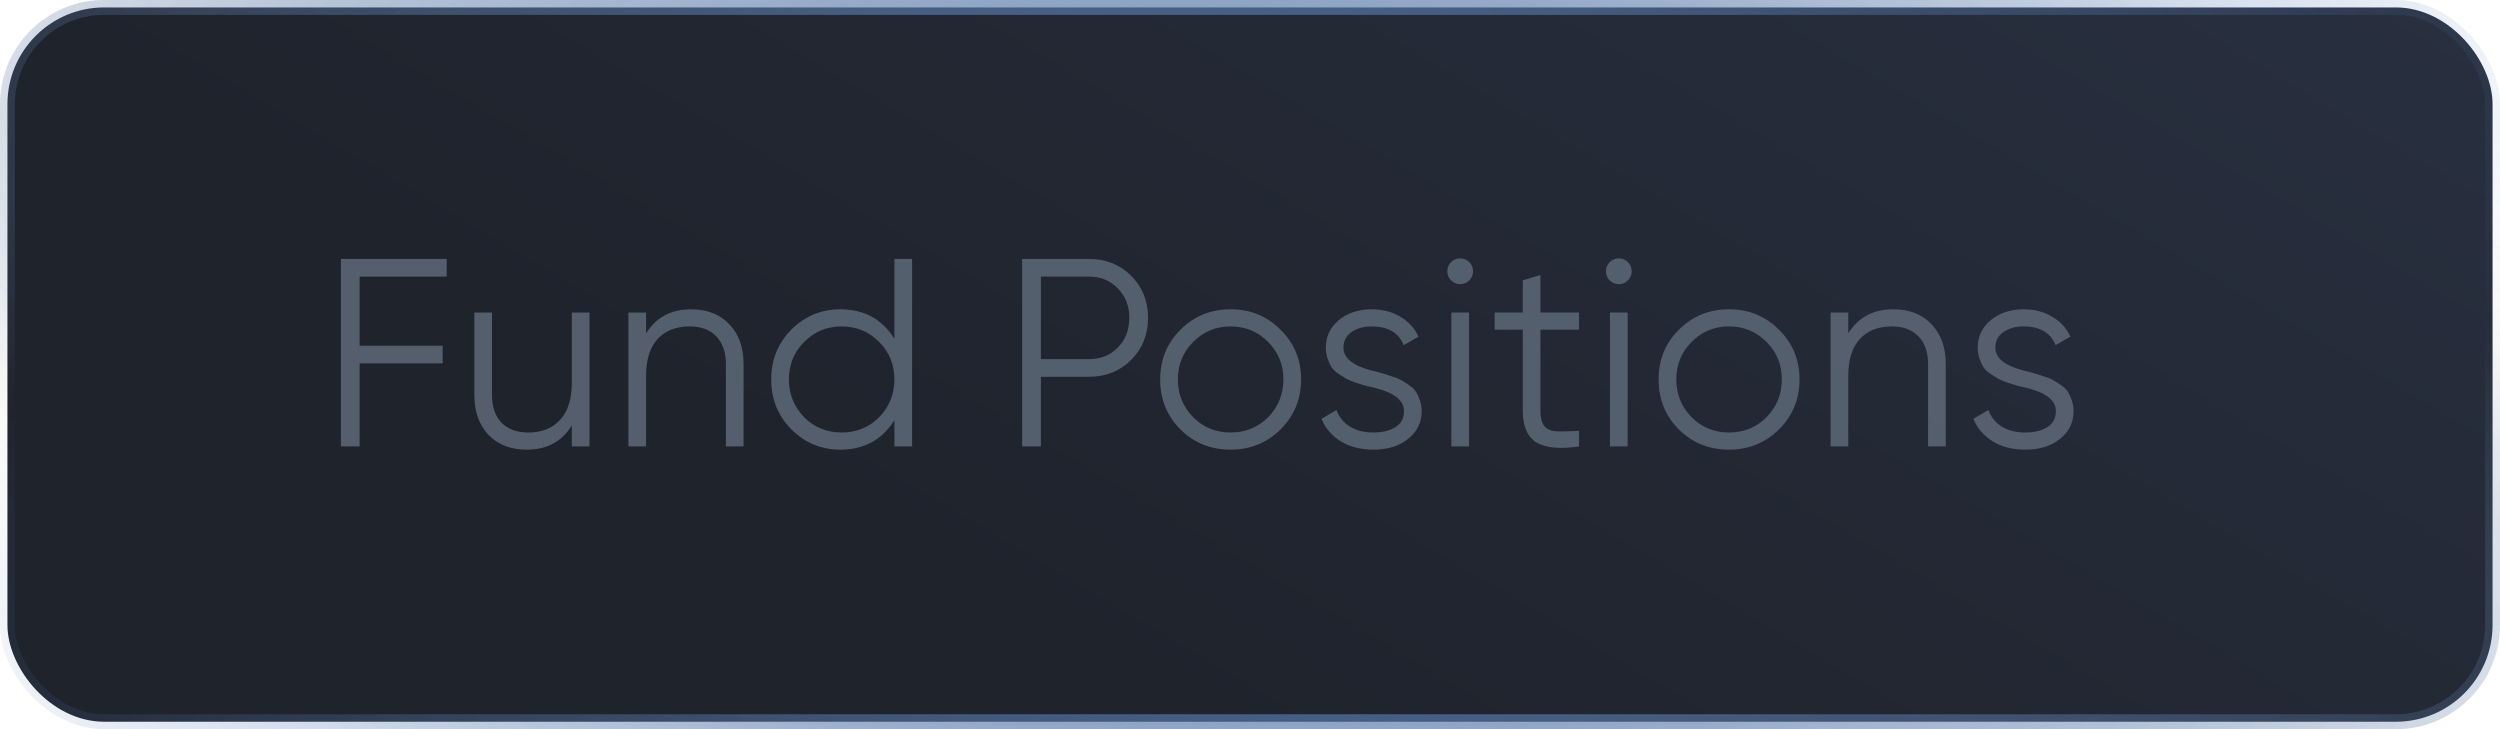 <svg width="168" height="49" viewBox="0 0 168 49" fill="none" xmlns="http://www.w3.org/2000/svg">
<rect x="0.5" y="0.5" width="167" height="48" rx="6.5" fill="url(#paint0_linear_866_82742)"/>
<path opacity="0.9" d="M30.017 17.4V18.588H24.167V23.232H29.747V24.42H24.167V30H22.907V17.4H30.017ZM38.426 25.716V21H39.614V30H38.426V28.596C37.755 29.676 36.746 30.216 35.403 30.216C34.322 30.216 33.465 29.886 32.828 29.226C32.193 28.554 31.875 27.654 31.875 26.526V21H33.062V26.526C33.062 27.33 33.273 27.954 33.693 28.398C34.124 28.842 34.73 29.064 35.511 29.064C36.41 29.064 37.118 28.782 37.635 28.218C38.163 27.654 38.426 26.82 38.426 25.716ZM46.44 20.784C47.52 20.784 48.378 21.12 49.014 21.792C49.65 22.452 49.968 23.346 49.968 24.474V30H48.78V24.474C48.78 23.67 48.564 23.046 48.132 22.602C47.712 22.158 47.112 21.936 46.332 21.936C45.432 21.936 44.718 22.218 44.19 22.782C43.674 23.346 43.416 24.18 43.416 25.284V30H42.228V21H43.416V22.404C44.088 21.324 45.096 20.784 46.44 20.784ZM60.105 22.764V17.4H61.293V30H60.105V28.236C59.277 29.556 58.065 30.216 56.469 30.216C55.185 30.216 54.087 29.76 53.175 28.848C52.275 27.936 51.825 26.82 51.825 25.5C51.825 24.18 52.275 23.064 53.175 22.152C54.087 21.24 55.185 20.784 56.469 20.784C58.065 20.784 59.277 21.444 60.105 22.764ZM54.039 28.038C54.723 28.722 55.563 29.064 56.559 29.064C57.555 29.064 58.395 28.722 59.079 28.038C59.763 27.33 60.105 26.484 60.105 25.5C60.105 24.504 59.763 23.664 59.079 22.98C58.395 22.284 57.555 21.936 56.559 21.936C55.563 21.936 54.723 22.284 54.039 22.98C53.355 23.664 53.013 24.504 53.013 25.5C53.013 26.484 53.355 27.33 54.039 28.038ZM68.688 17.4H73.188C74.316 17.4 75.258 17.778 76.014 18.534C76.77 19.29 77.148 20.232 77.148 21.36C77.148 22.488 76.77 23.43 76.014 24.186C75.258 24.942 74.316 25.32 73.188 25.32H69.948V30H68.688V17.4ZM69.948 24.132H73.188C73.968 24.132 74.61 23.874 75.114 23.358C75.63 22.842 75.888 22.176 75.888 21.36C75.888 20.556 75.63 19.896 75.114 19.38C74.61 18.852 73.968 18.588 73.188 18.588H69.948V24.132ZM86.047 28.866C85.123 29.766 84.007 30.216 82.699 30.216C81.367 30.216 80.245 29.766 79.333 28.866C78.421 27.954 77.965 26.832 77.965 25.5C77.965 24.168 78.421 23.052 79.333 22.152C80.245 21.24 81.367 20.784 82.699 20.784C84.019 20.784 85.135 21.24 86.047 22.152C86.971 23.052 87.433 24.168 87.433 25.5C87.433 26.82 86.971 27.942 86.047 28.866ZM80.179 28.038C80.863 28.722 81.703 29.064 82.699 29.064C83.695 29.064 84.535 28.722 85.219 28.038C85.903 27.33 86.245 26.484 86.245 25.5C86.245 24.504 85.903 23.664 85.219 22.98C84.535 22.284 83.695 21.936 82.699 21.936C81.703 21.936 80.863 22.284 80.179 22.98C79.495 23.664 79.153 24.504 79.153 25.5C79.153 26.484 79.495 27.33 80.179 28.038ZM90.281 23.358C90.281 24.054 90.899 24.564 92.135 24.888C92.483 24.972 92.711 25.032 92.819 25.068C92.927 25.092 93.137 25.158 93.449 25.266C93.773 25.362 93.995 25.446 94.115 25.518C94.247 25.59 94.427 25.704 94.655 25.86C94.883 26.004 95.045 26.154 95.141 26.31C95.237 26.454 95.327 26.646 95.411 26.886C95.495 27.114 95.537 27.36 95.537 27.624C95.537 28.392 95.231 29.016 94.619 29.496C94.031 29.976 93.251 30.216 92.279 30.216C91.439 30.216 90.713 30.03 90.101 29.658C89.489 29.274 89.057 28.77 88.805 28.146L89.813 27.552C89.981 28.02 90.281 28.392 90.713 28.668C91.157 28.932 91.679 29.064 92.279 29.064C92.891 29.064 93.389 28.944 93.773 28.704C94.157 28.464 94.349 28.104 94.349 27.624C94.349 26.928 93.731 26.418 92.495 26.094C92.147 26.01 91.919 25.956 91.811 25.932C91.703 25.896 91.487 25.83 91.163 25.734C90.851 25.626 90.629 25.536 90.497 25.464C90.377 25.392 90.203 25.284 89.975 25.14C89.747 24.984 89.585 24.834 89.489 24.69C89.393 24.534 89.303 24.342 89.219 24.114C89.135 23.874 89.093 23.622 89.093 23.358C89.093 22.626 89.381 22.014 89.957 21.522C90.557 21.03 91.295 20.784 92.171 20.784C92.891 20.784 93.527 20.946 94.079 21.27C94.643 21.594 95.057 22.044 95.321 22.62L94.331 23.196C93.995 22.356 93.275 21.936 92.171 21.936C91.631 21.936 91.181 22.062 90.821 22.314C90.461 22.566 90.281 22.914 90.281 23.358ZM98.989 18.228C98.989 18.468 98.905 18.672 98.737 18.84C98.569 19.008 98.365 19.092 98.125 19.092C97.885 19.092 97.681 19.008 97.513 18.84C97.345 18.672 97.261 18.468 97.261 18.228C97.261 17.988 97.345 17.784 97.513 17.616C97.681 17.448 97.885 17.364 98.125 17.364C98.365 17.364 98.569 17.448 98.737 17.616C98.905 17.784 98.989 17.988 98.989 18.228ZM98.719 30H97.531V21H98.719V30ZM106.11 21V22.152H103.518V27.606C103.518 28.098 103.614 28.452 103.806 28.668C103.998 28.872 104.286 28.98 104.67 28.992C105.054 28.992 105.534 28.98 106.11 28.956V30C104.826 30.192 103.872 30.102 103.248 29.73C102.636 29.346 102.33 28.638 102.33 27.606V22.152H100.44V21H102.33V18.84L103.518 18.48V21H106.11ZM109.648 18.228C109.648 18.468 109.564 18.672 109.396 18.84C109.228 19.008 109.024 19.092 108.784 19.092C108.544 19.092 108.34 19.008 108.172 18.84C108.004 18.672 107.92 18.468 107.92 18.228C107.92 17.988 108.004 17.784 108.172 17.616C108.34 17.448 108.544 17.364 108.784 17.364C109.024 17.364 109.228 17.448 109.396 17.616C109.564 17.784 109.648 17.988 109.648 18.228ZM109.378 30H108.19V21H109.378V30ZM119.541 28.866C118.617 29.766 117.501 30.216 116.193 30.216C114.861 30.216 113.739 29.766 112.827 28.866C111.915 27.954 111.459 26.832 111.459 25.5C111.459 24.168 111.915 23.052 112.827 22.152C113.739 21.24 114.861 20.784 116.193 20.784C117.513 20.784 118.629 21.24 119.541 22.152C120.465 23.052 120.927 24.168 120.927 25.5C120.927 26.82 120.465 27.942 119.541 28.866ZM113.673 28.038C114.357 28.722 115.197 29.064 116.193 29.064C117.189 29.064 118.029 28.722 118.713 28.038C119.397 27.33 119.739 26.484 119.739 25.5C119.739 24.504 119.397 23.664 118.713 22.98C118.029 22.284 117.189 21.936 116.193 21.936C115.197 21.936 114.357 22.284 113.673 22.98C112.989 23.664 112.647 24.504 112.647 25.5C112.647 26.484 112.989 27.33 113.673 28.038ZM127.227 20.784C128.307 20.784 129.165 21.12 129.801 21.792C130.437 22.452 130.755 23.346 130.755 24.474V30H129.567V24.474C129.567 23.67 129.351 23.046 128.919 22.602C128.499 22.158 127.899 21.936 127.119 21.936C126.219 21.936 125.505 22.218 124.977 22.782C124.461 23.346 124.203 24.18 124.203 25.284V30H123.015V21H124.203V22.404C124.875 21.324 125.883 20.784 127.227 20.784ZM134.088 23.358C134.088 24.054 134.706 24.564 135.942 24.888C136.29 24.972 136.518 25.032 136.626 25.068C136.734 25.092 136.944 25.158 137.256 25.266C137.58 25.362 137.802 25.446 137.922 25.518C138.054 25.59 138.234 25.704 138.462 25.86C138.69 26.004 138.852 26.154 138.948 26.31C139.044 26.454 139.134 26.646 139.218 26.886C139.302 27.114 139.344 27.36 139.344 27.624C139.344 28.392 139.038 29.016 138.426 29.496C137.838 29.976 137.058 30.216 136.086 30.216C135.246 30.216 134.52 30.03 133.908 29.658C133.296 29.274 132.864 28.77 132.612 28.146L133.62 27.552C133.788 28.02 134.088 28.392 134.52 28.668C134.964 28.932 135.486 29.064 136.086 29.064C136.698 29.064 137.196 28.944 137.58 28.704C137.964 28.464 138.156 28.104 138.156 27.624C138.156 26.928 137.538 26.418 136.302 26.094C135.954 26.01 135.726 25.956 135.618 25.932C135.51 25.896 135.294 25.83 134.97 25.734C134.658 25.626 134.436 25.536 134.304 25.464C134.184 25.392 134.01 25.284 133.782 25.14C133.554 24.984 133.392 24.834 133.296 24.69C133.2 24.534 133.11 24.342 133.026 24.114C132.942 23.874 132.9 23.622 132.9 23.358C132.9 22.626 133.188 22.014 133.764 21.522C134.364 21.03 135.102 20.784 135.978 20.784C136.698 20.784 137.334 20.946 137.886 21.27C138.45 21.594 138.864 22.044 139.128 22.62L138.138 23.196C137.802 22.356 137.082 21.936 135.978 21.936C135.438 21.936 134.988 22.062 134.628 22.314C134.268 22.566 134.088 22.914 134.088 23.358Z" fill="#5A6575"/>
<rect x="0.5" y="0.5" width="167" height="48" rx="6.5" stroke="url(#paint1_radial_866_82742)" stroke-opacity="0.5"/>
<rect x="0.5" y="0.5" width="167" height="48" rx="6.5" stroke="url(#paint2_radial_866_82742)"/>
<rect x="0.5" y="0.5" width="167" height="48" rx="6.5" stroke="url(#paint3_radial_866_82742)"/>
<defs>
<linearGradient id="paint0_linear_866_82742" x1="1" y1="1" x2="44.075" y2="-71.767" gradientUnits="userSpaceOnUse">
<stop stop-color="#1F232C"/>
<stop offset="1" stop-color="#282F3F"/>
</linearGradient>
<radialGradient id="paint1_radial_866_82742" cx="0" cy="0" r="1" gradientUnits="userSpaceOnUse" gradientTransform="translate(84 24.5) rotate(-162.875) scale(110.821 48.557)">
<stop stop-color="#050505"/>
<stop offset="1" stop-color="#525252" stop-opacity="0"/>
</radialGradient>
<radialGradient id="paint2_radial_866_82742" cx="0" cy="0" r="1" gradientUnits="userSpaceOnUse" gradientTransform="translate(84 24.5) rotate(13.678) scale(102.507 34.223)">
<stop stop-color="#6D99DB"/>
<stop offset="1" stop-color="#6D99DB" stop-opacity="0"/>
</radialGradient>
<radialGradient id="paint3_radial_866_82742" cx="0" cy="0" r="1" gradientUnits="userSpaceOnUse" gradientTransform="translate(84 24.5) rotate(164.686) scale(94.317 35.911)">
<stop stop-color="#587EB7"/>
<stop offset="1" stop-color="#587EB7" stop-opacity="0"/>
</radialGradient>
</defs>
</svg>
